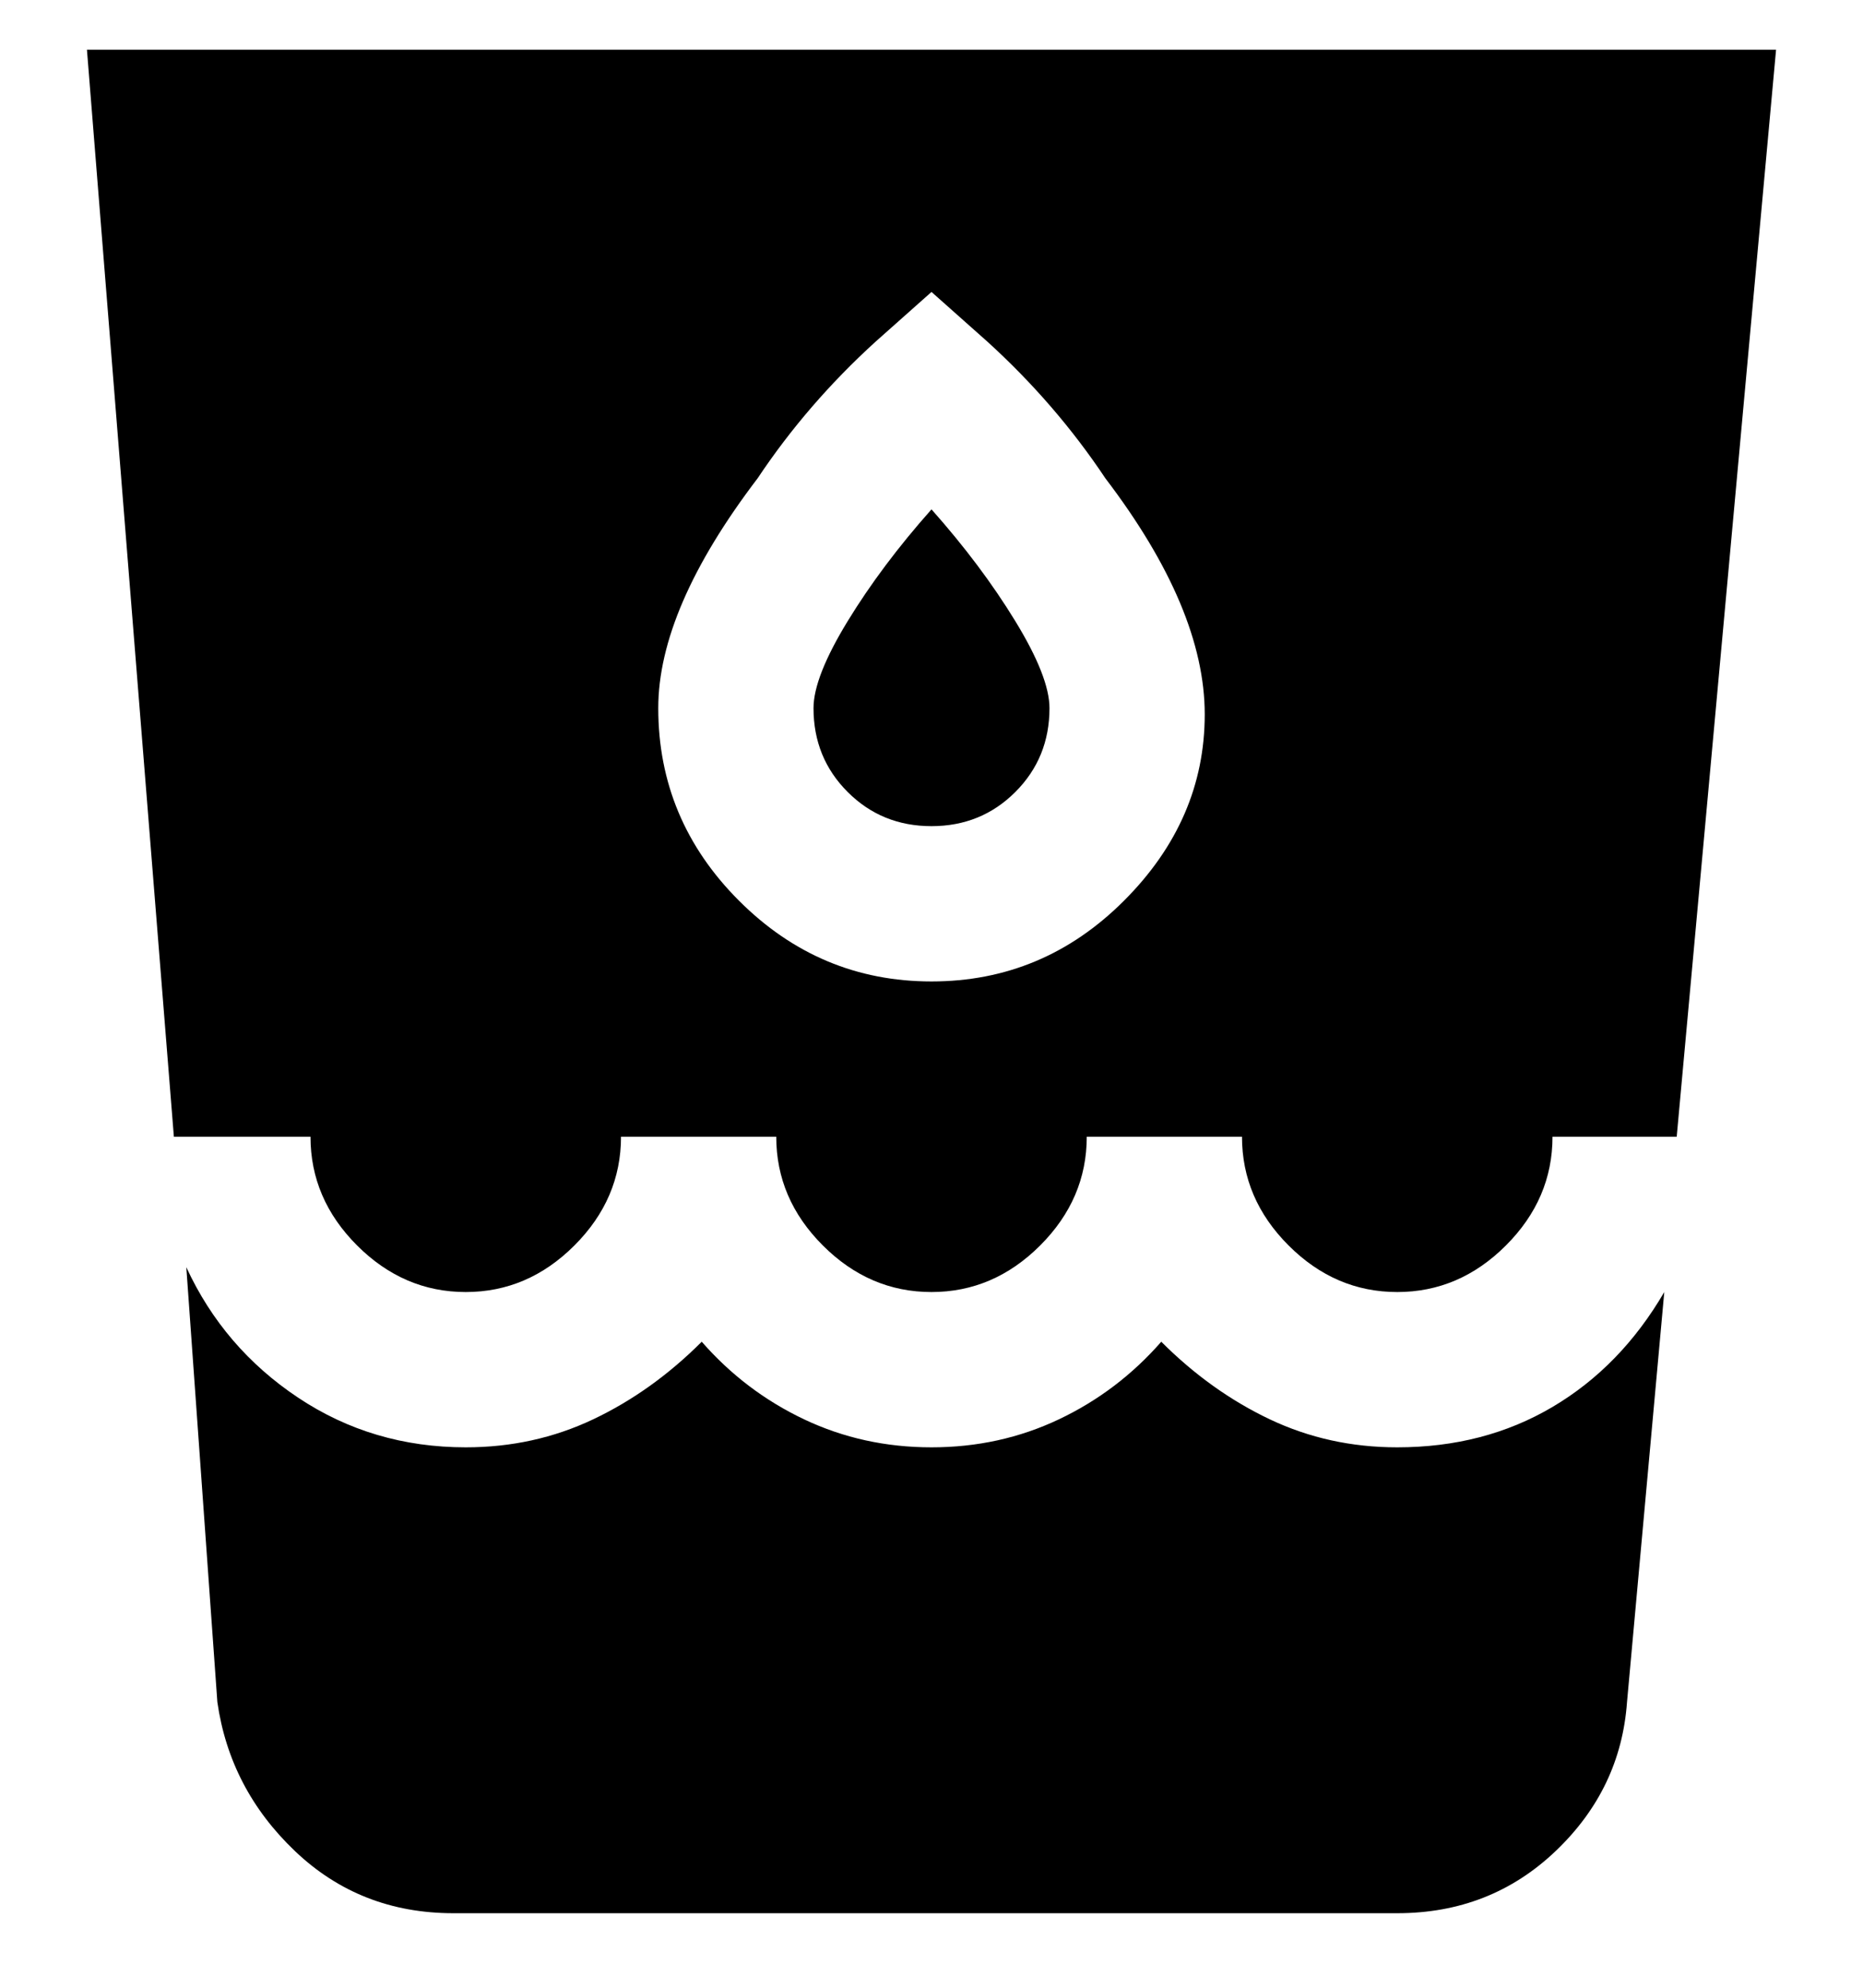 <svg viewBox="0 0 300 320" xmlns="http://www.w3.org/2000/svg"><path d="M268 208l-6 66q-1 14-11.5 24T225 308H73q-15 0-25.5-10T35 274l-5-70q6 13 18 21t27 8q11 0 20.5-4.5T113 216q7 8 16.5 12.5T150 233q11 0 20.5-4.5T187 216q8 8 17.5 12.5T225 233q14 0 25-6.5t18-18.5zm-118-75q8 0 13.5-5.5T169 114q0-5-5.5-14T150 82q-8 9-13.5 18t-5.5 14q0 8 5.5 13.5T150 133zM28 183L14 8h272l-16 175h-20q0 10-7.5 17.5T225 208q-10 0-17.5-7.5T200 183h-25q0 10-7.5 17.5T150 208q-10 0-17.5-7.5T125 183h-25q0 10-7.5 17.5T75 208q-10 0-17.5-7.5T50 183H28zm78-69q0 18 13 31t31 13q18 0 31-13t13-30q0-17-16-38-8-12-19-22l-9-8-9 8q-11 10-19 22-16 21-16 37z"/></svg>